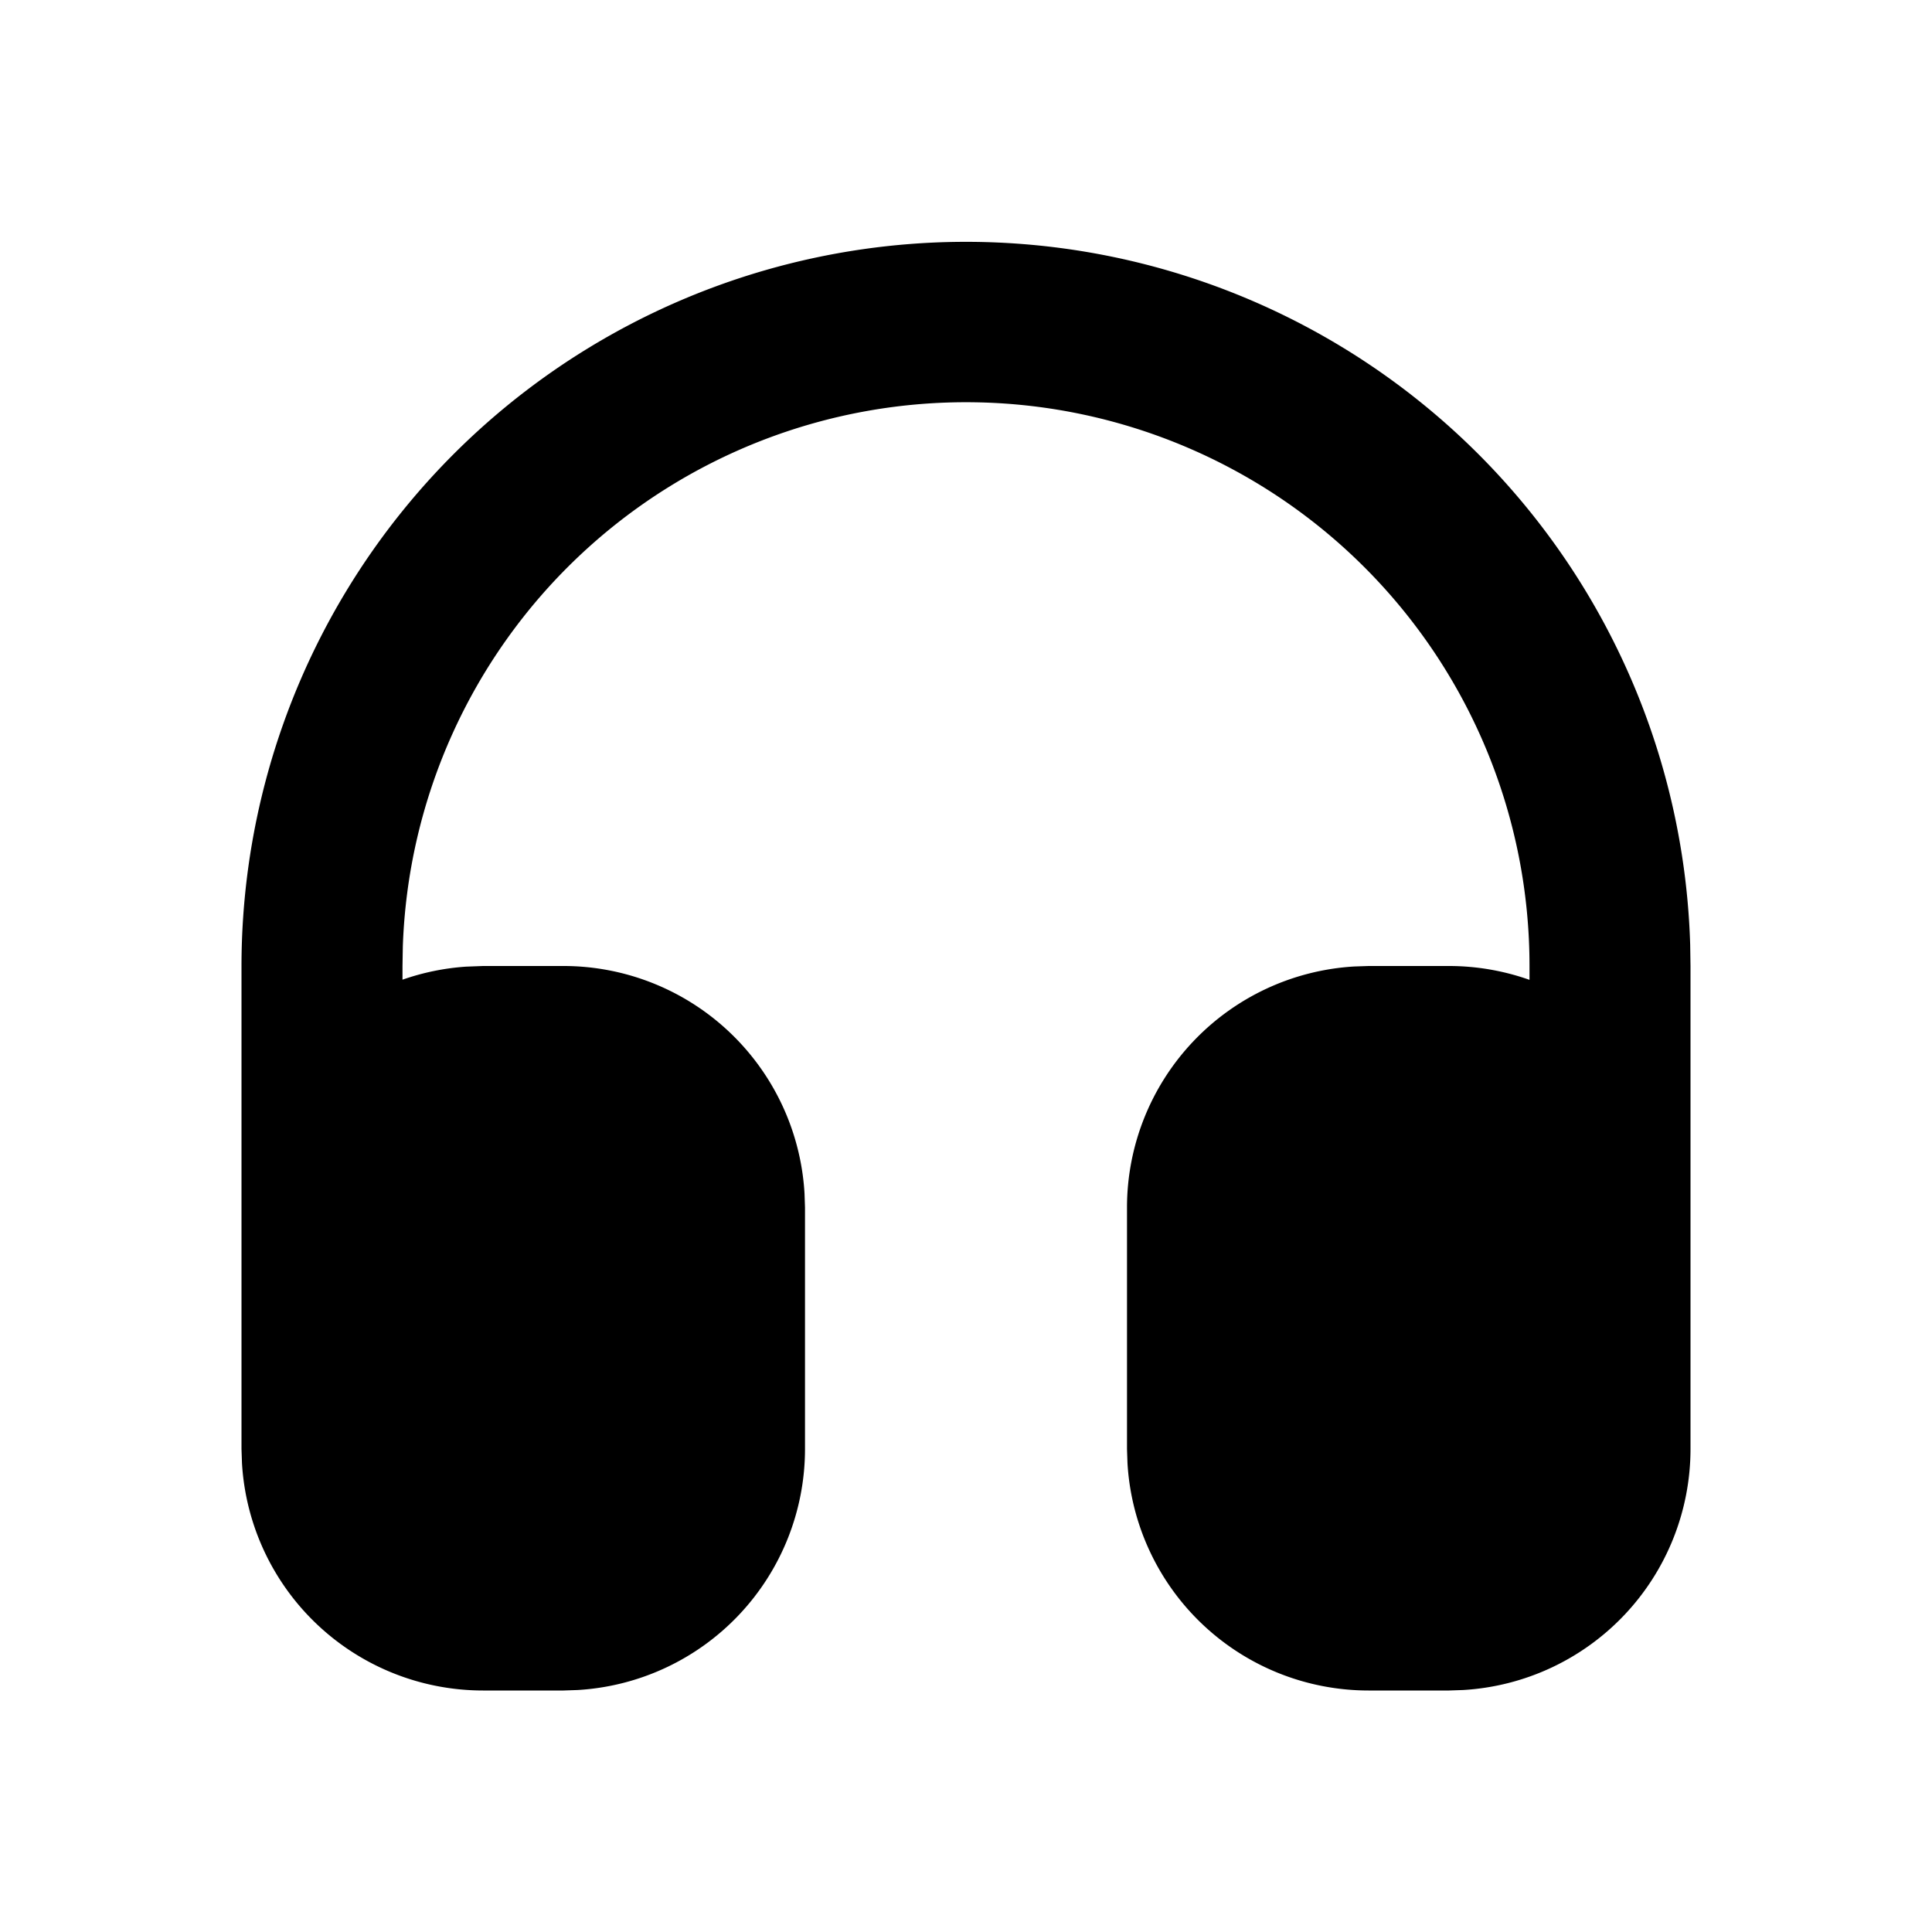 <svg xmlns="http://www.w3.org/2000/svg" width="24" height="24" viewBox="0 0 24 24"><path d="M12.533 3.02A9 9 0 0 0 3 12v6l.006.176A3 3 0 0 0 6 21h1l.176-.006A3 3 0 0 0 10 18v-3l-.006-.176A3 3 0 0 0 7 12H6l-.209.008A3 3 0 0 0 5 12.17V12l.004-.24A7 7 0 0 1 19 12v.172A3 3 0 0 0 18 12h-1l-.176.006A3 3 0 0 0 14 15v3l.006.176A3 3 0 0 0 17 21h1l.176-.006A3 3 0 0 0 21 18v-6l-.004-.266a9 9 0 0 0-8.463-8.714z"/></svg>